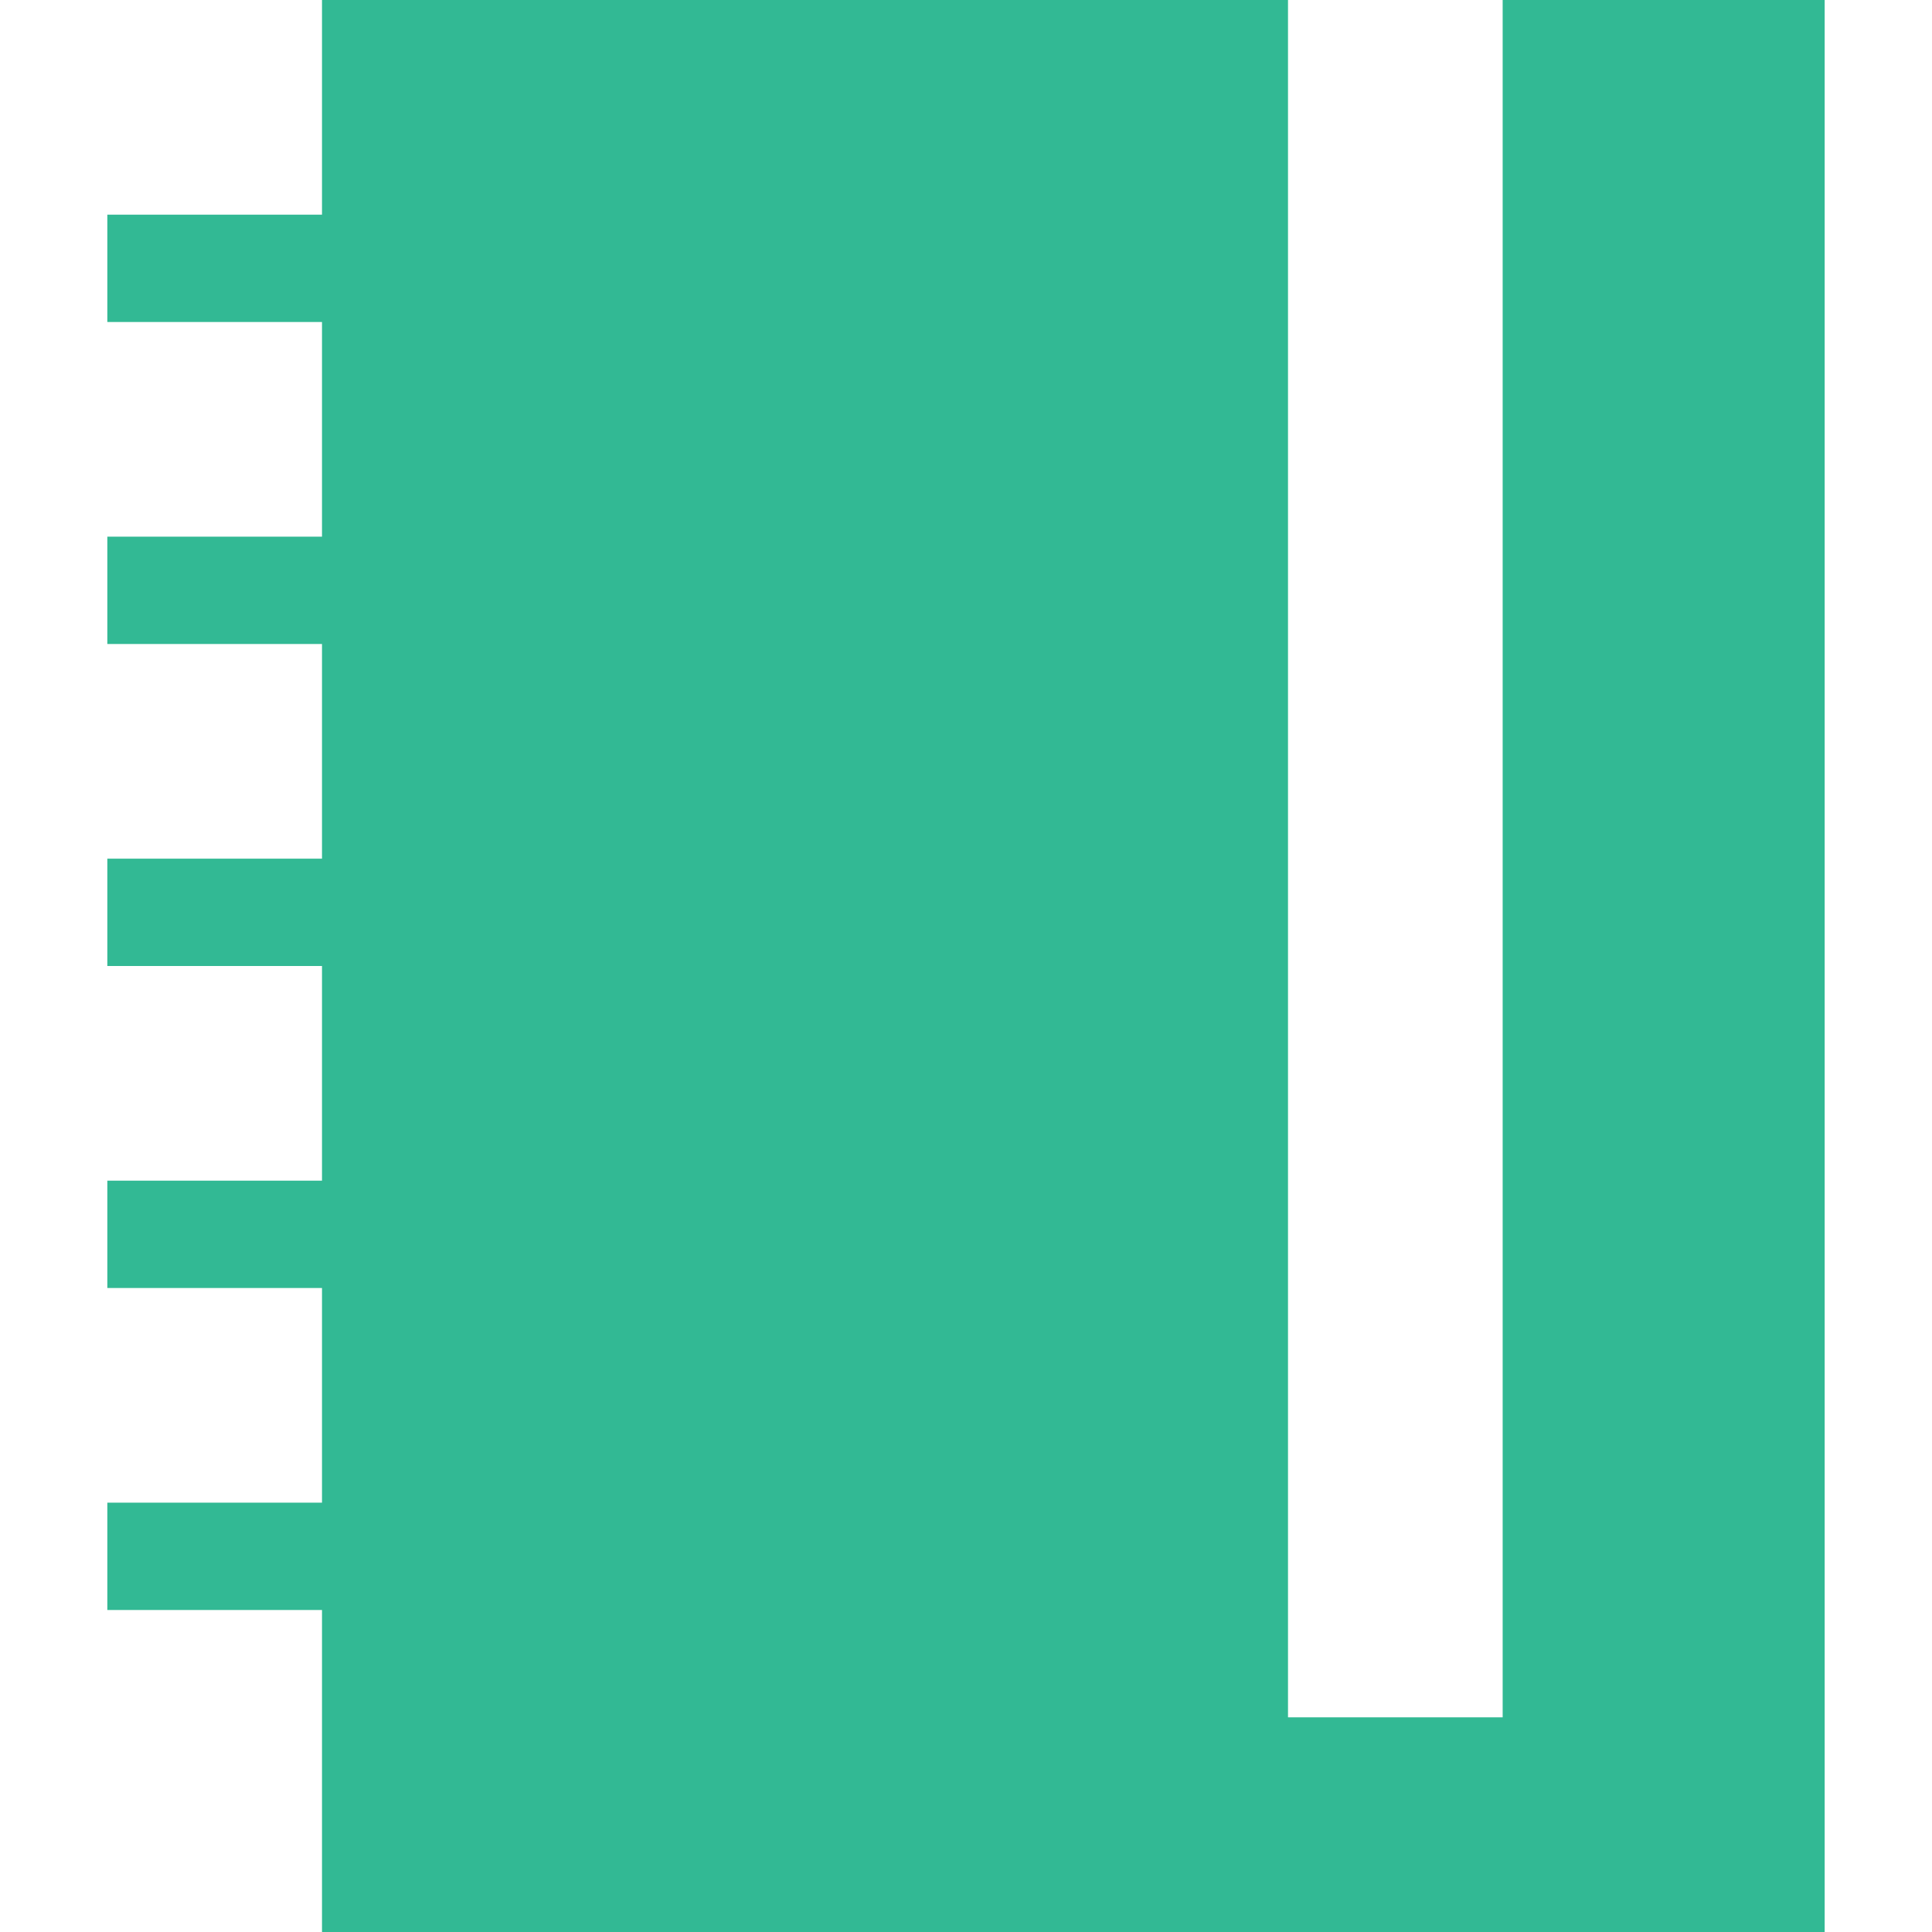 <?xml version="1.0" encoding="UTF-8"?>
<svg width="18px" height="18px" viewBox="0 0 18 18" version="1.1" xmlns="http://www.w3.org/2000/svg" xmlns:xlink="http://www.w3.org/1999/xlink">
    <!-- Generator: Sketch 46.2 (44496) - http://www.bohemiancoding.com/sketch -->
    <title>glyphs/orders_selected</title>
    <desc>Created with Sketch.</desc>
    <defs></defs>
    <g id="Symbols" stroke="none" stroke-width="1" fill="none" fill-rule="evenodd">
        <g id="glyphs/orders_selected" fill="#32B994">
            <path d="M3,2 L3,0 L17,0 L17,18 L3,18 L3,15 L1,15 L1,14 L3,14 L3,12 L1,12 L1,11 L3,11 L3,9 L1,9 L1,8 L3,8 L3,6 L1,6 L1,5 L3,5 L3,3 L1,3 L1,2 L3,2 Z M12,16 L14,16 L14,0 L12,0 L12,16 Z" id="glyphs/orders"></path>
        </g>
    </g>
</svg>